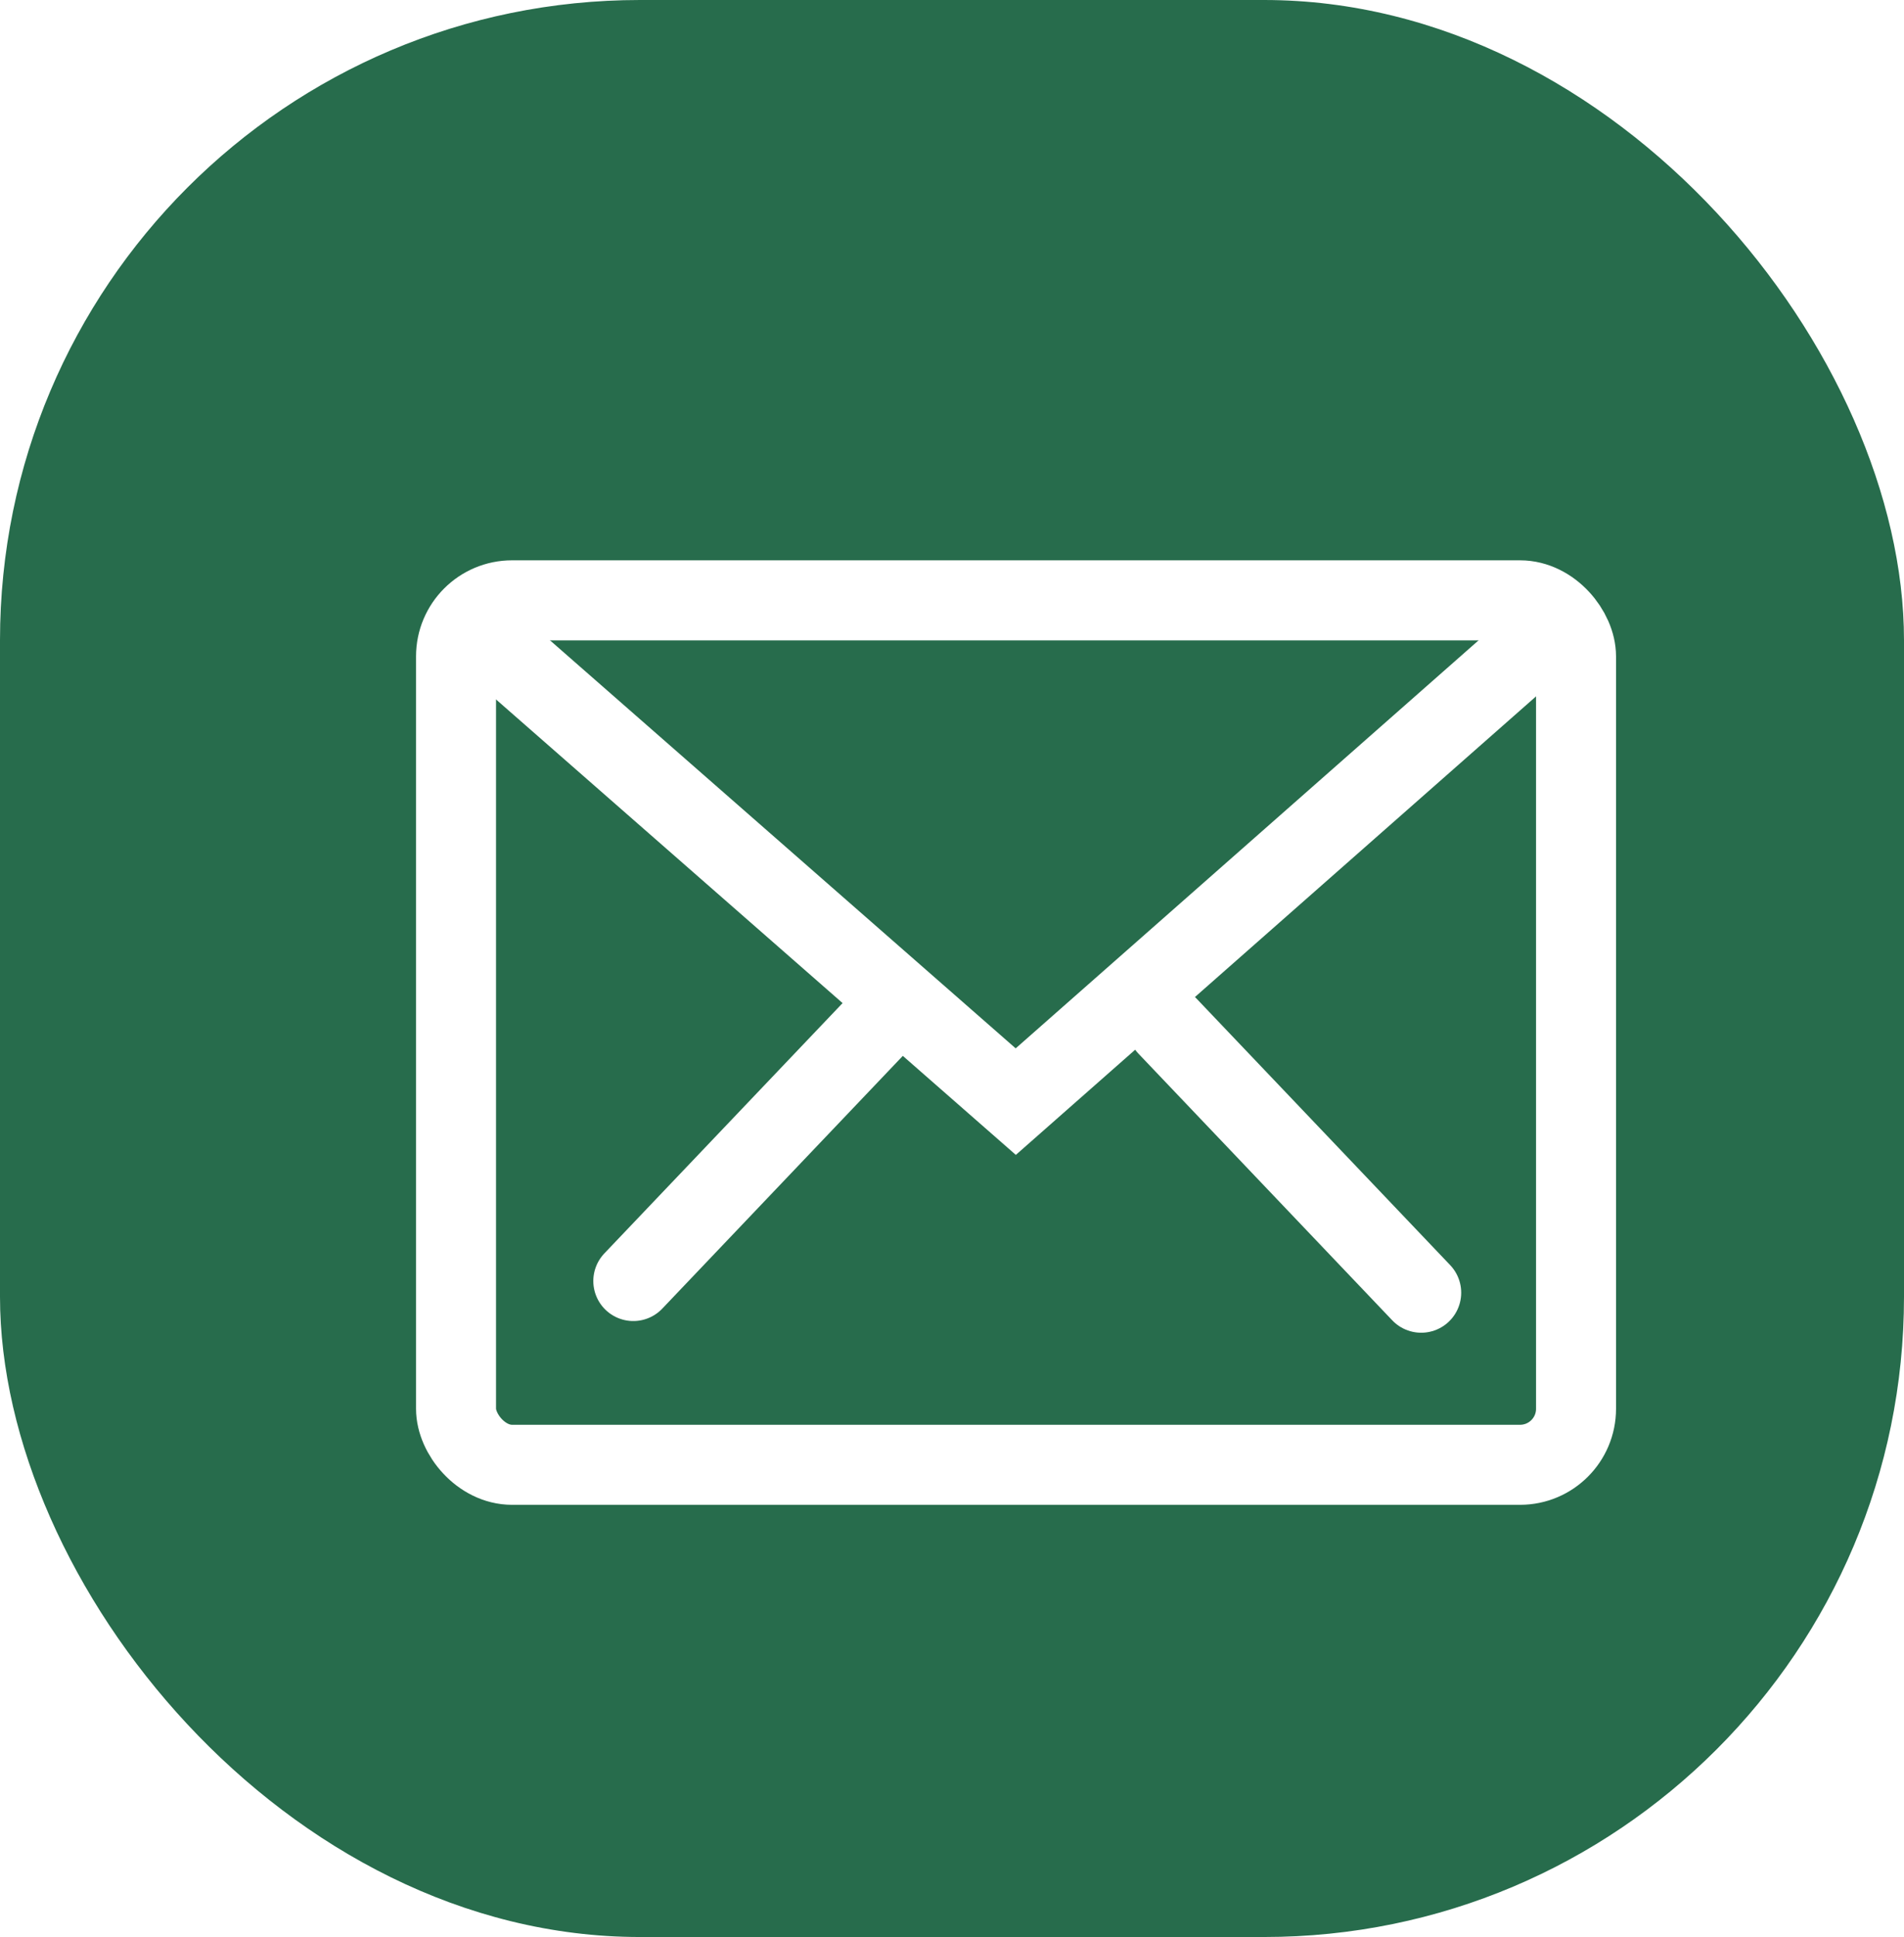 <svg xmlns="http://www.w3.org/2000/svg" xmlns:xlink="http://www.w3.org/1999/xlink" width="119" height="121" viewBox="0 0 119 121">
  <defs>
    <filter id="Rectangle_1" x="17" y="26" width="93" height="77" filterUnits="userSpaceOnUse">
      <feOffset dx="3" dy="3" input="SourceAlpha"/>
      <feGaussianBlur stdDeviation="3" result="blur"/>
      <feFlood flood-opacity="0.6"/>
      <feComposite operator="in" in2="blur"/>
      <feComposite in="SourceGraphic"/>
    </filter>
    <filter id="Path_1" x="18.138" y="27.548" width="90.491" height="53.593" filterUnits="userSpaceOnUse">
      <feOffset dx="3" dy="3" input="SourceAlpha"/>
      <feGaussianBlur stdDeviation="3" result="blur-2"/>
      <feFlood flood-opacity="0.6"/>
      <feComposite operator="in" in2="blur-2"/>
      <feComposite in="SourceGraphic"/>
    </filter>
    <filter id="Path_3" x="60.43" y="51.559" width="40.929" height="41.725" filterUnits="userSpaceOnUse">
      <feOffset dx="3" dy="3" input="SourceAlpha"/>
      <feGaussianBlur stdDeviation="3" result="blur-3"/>
      <feFlood flood-opacity="0.6"/>
      <feComposite operator="in" in2="blur-3"/>
      <feComposite in="SourceGraphic"/>
    </filter>
    <filter id="Path_4" x="27.045" y="50.833" width="40.929" height="41.725" filterUnits="userSpaceOnUse">
      <feOffset dx="3" dy="3" input="SourceAlpha"/>
      <feGaussianBlur stdDeviation="3" result="blur-4"/>
      <feFlood flood-opacity="0.6"/>
      <feComposite operator="in" in2="blur-4"/>
      <feComposite in="SourceGraphic"/>
    </filter>
  </defs>
  <g id="envicon" transform="translate(0.024 0.476)">
    <rect id="Rectangle_34" data-name="Rectangle 34" width="119" height="121" rx="40" transform="translate(-0.024 -0.476)" fill="#276c4c"/>
    <g id="Group_3" data-name="Group 3" transform="translate(22.958 31.306)">
      <g transform="matrix(1, 0, 0, 1, -22.98, -31.78)" filter="url(#Rectangle_1)">
        <g id="Rectangle_1-2" data-name="Rectangle 1" transform="translate(23 32)" fill="none" stroke="#fff" stroke-width="5">
          <rect width="75" height="59" rx="6" stroke="none"/>
          <rect x="2.5" y="2.5" width="70" height="54" rx="3.5" fill="none"/>
        </g>
      </g>
      <g transform="matrix(1, 0, 0, 1, -22.98, -31.78)" filter="url(#Path_1)">
        <path id="Path_1-2" data-name="Path 1" d="M104.928,432.807l32.815,28.737,32.62-28.737" transform="translate(-77.26 -395.73)" fill="none" stroke="#fff" stroke-linecap="round" stroke-width="5"/>
      </g>
      <g transform="matrix(1, 0, 0, 1, -22.98, -31.78)" filter="url(#Path_3)">
        <path id="Path_3-2" data-name="Path 3" d="M116.543,449.374l15.86,16.656" transform="translate(-46.58 -388.28)" fill="none" stroke="#fff" stroke-linecap="round" stroke-width="5"/>
      </g>
      <g transform="matrix(1, 0, 0, 1, -22.98, -31.78)" filter="url(#Path_4)">
        <path id="Path_4-2" data-name="Path 4" d="M132.4,449.374l-15.86,16.656" transform="translate(-79.96 -389.01)" fill="none" stroke="#fff" stroke-linecap="round" stroke-width="5"/>
      </g>
    </g>
  </g>
</svg>
